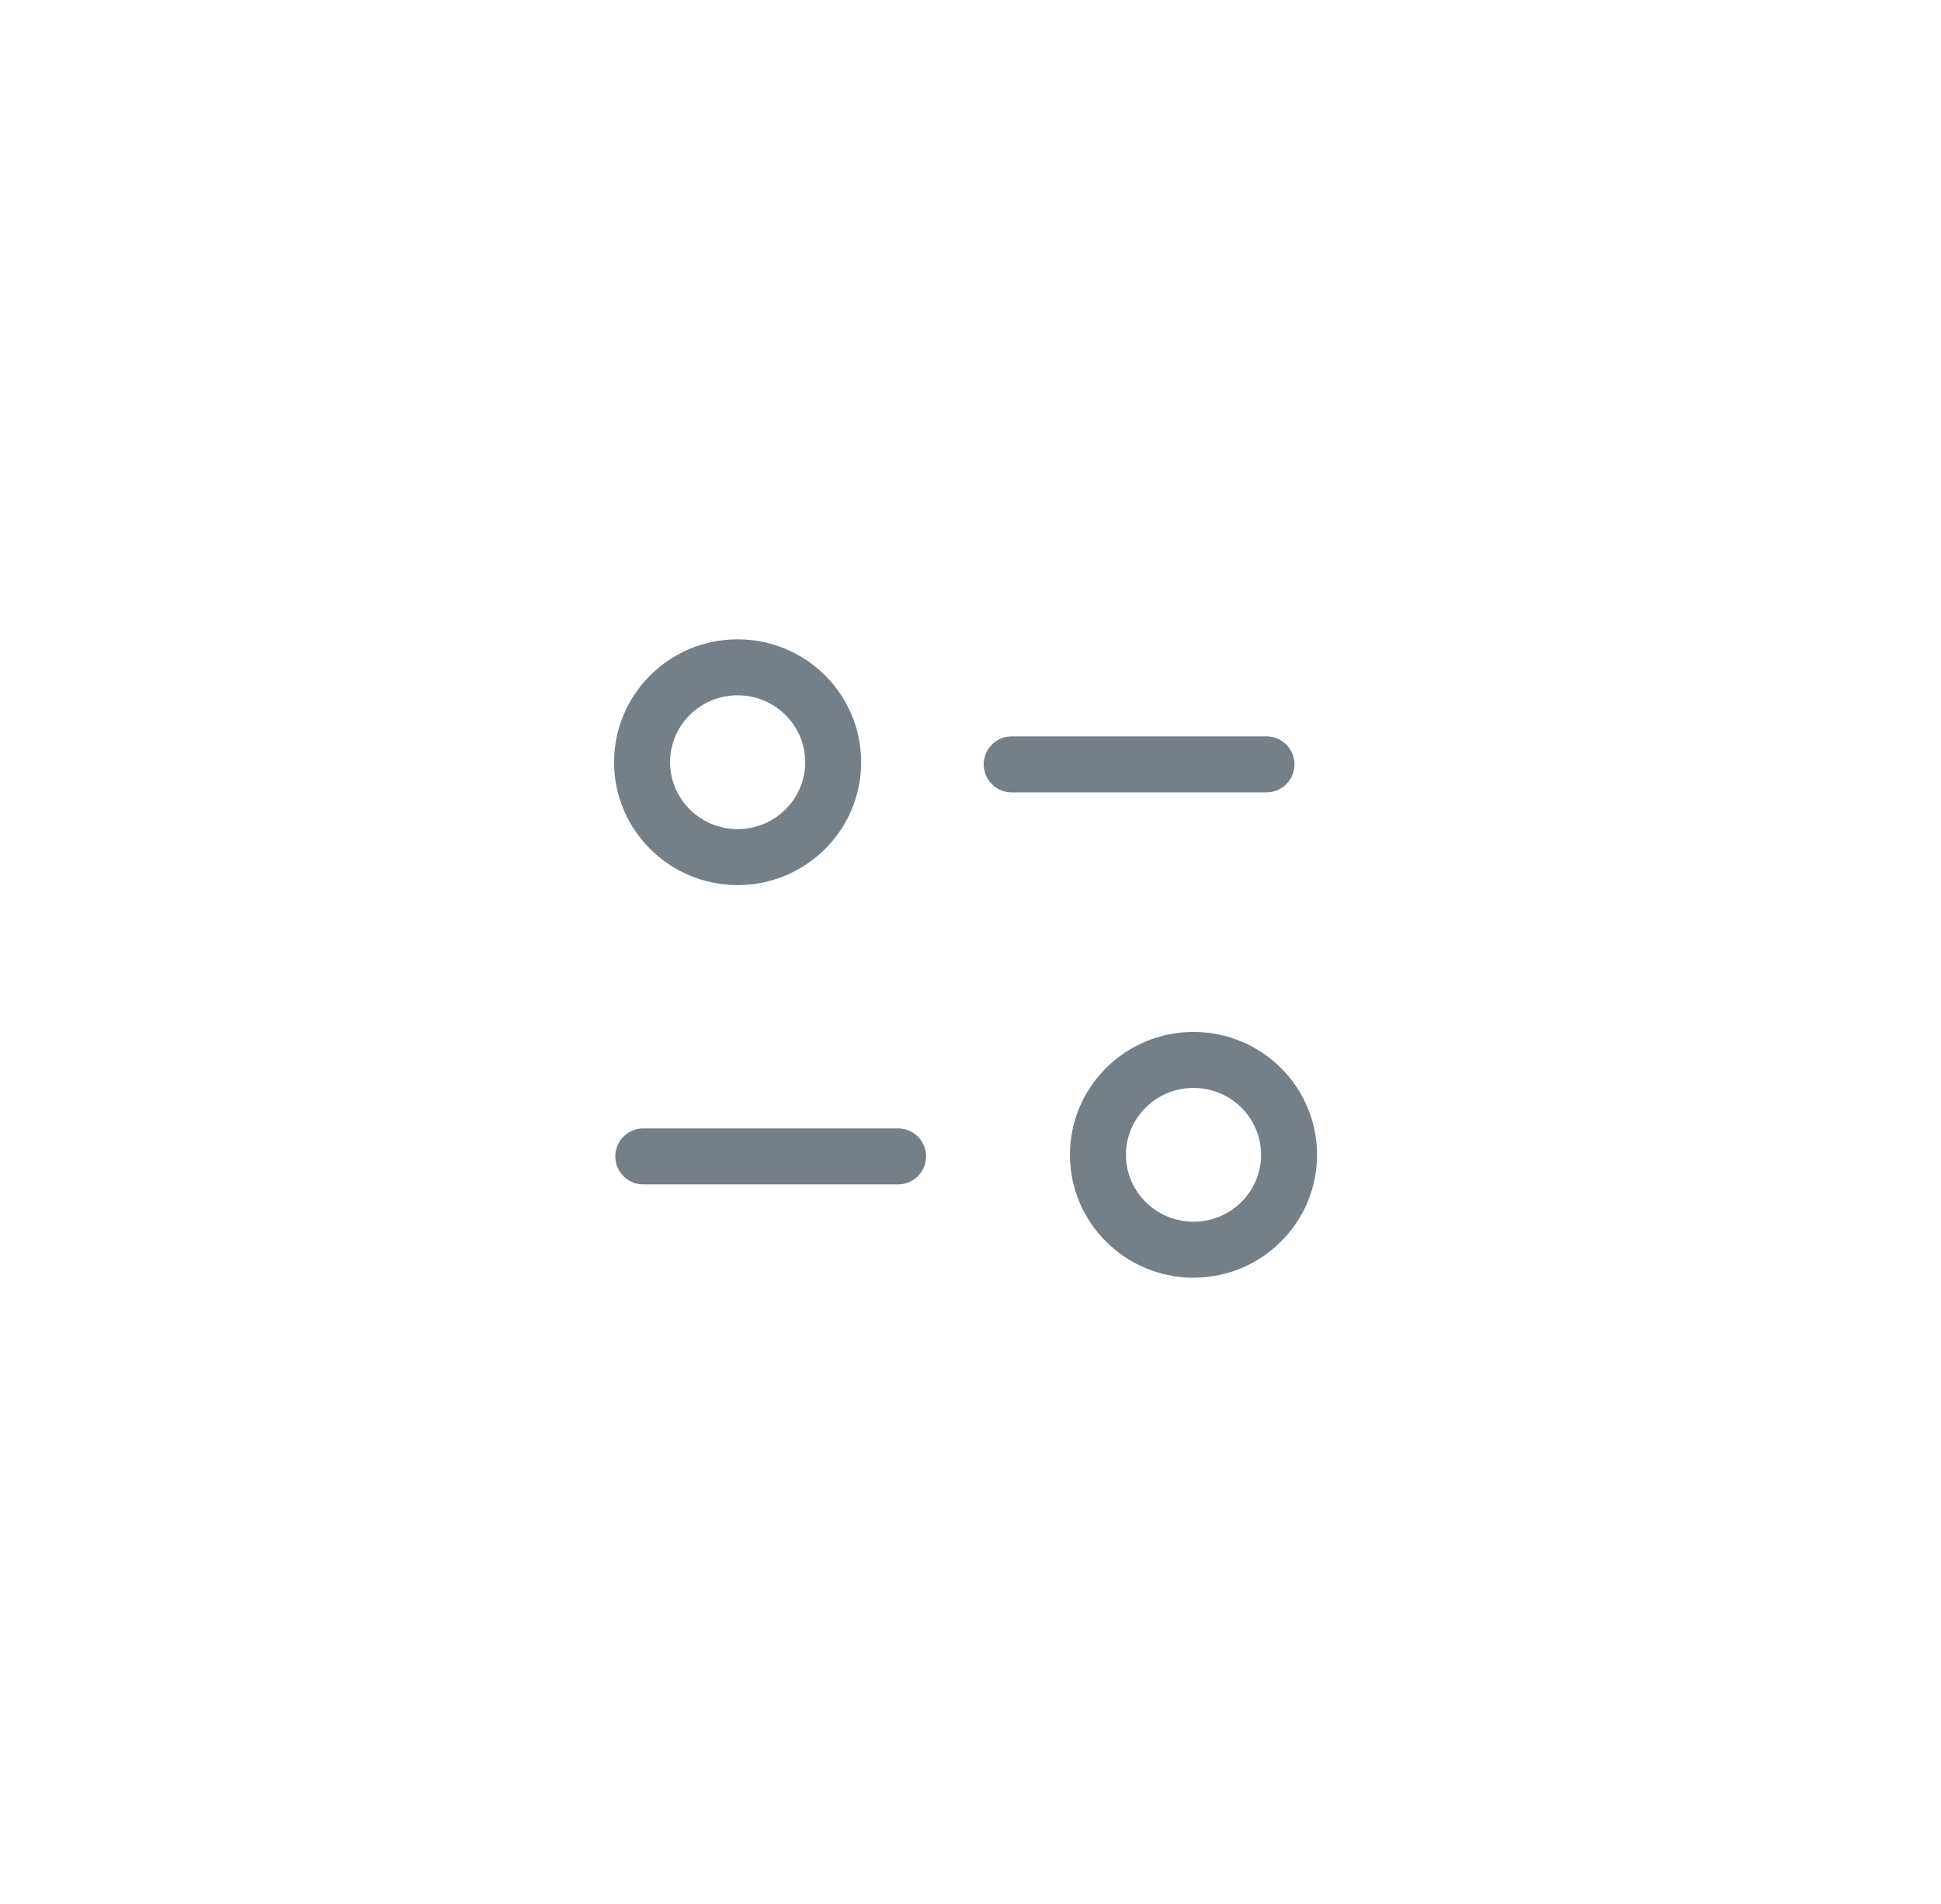 <svg width="52" height="51" viewBox="0 0 52 51" fill="none" xmlns="http://www.w3.org/2000/svg">
<path d="M24.06 30.976H17.234" stroke="#757F88" stroke-width="1.5" stroke-linecap="round" stroke-linejoin="round"/>
<path d="M27.104 20.475H33.929" stroke="#757F88" stroke-width="1.5" stroke-linecap="round" stroke-linejoin="round"/>
<path fill-rule="evenodd" clip-rule="evenodd" d="M22.321 20.417C22.321 19.013 21.175 17.875 19.761 17.875C18.348 17.875 17.201 19.013 17.201 20.417C17.201 21.82 18.348 22.959 19.761 22.959C21.175 22.959 22.321 21.82 22.321 20.417Z" stroke="#757F88" stroke-width="1.5" stroke-linecap="round" stroke-linejoin="round"/>
<path fill-rule="evenodd" clip-rule="evenodd" d="M34.534 30.933C34.534 29.53 33.389 28.392 31.975 28.392C30.56 28.392 29.414 29.53 29.414 30.933C29.414 32.337 30.56 33.475 31.975 33.475C33.389 33.475 34.534 32.337 34.534 30.933Z" stroke="#757F88" stroke-width="1.5" stroke-linecap="round" stroke-linejoin="round"/>
</svg>
